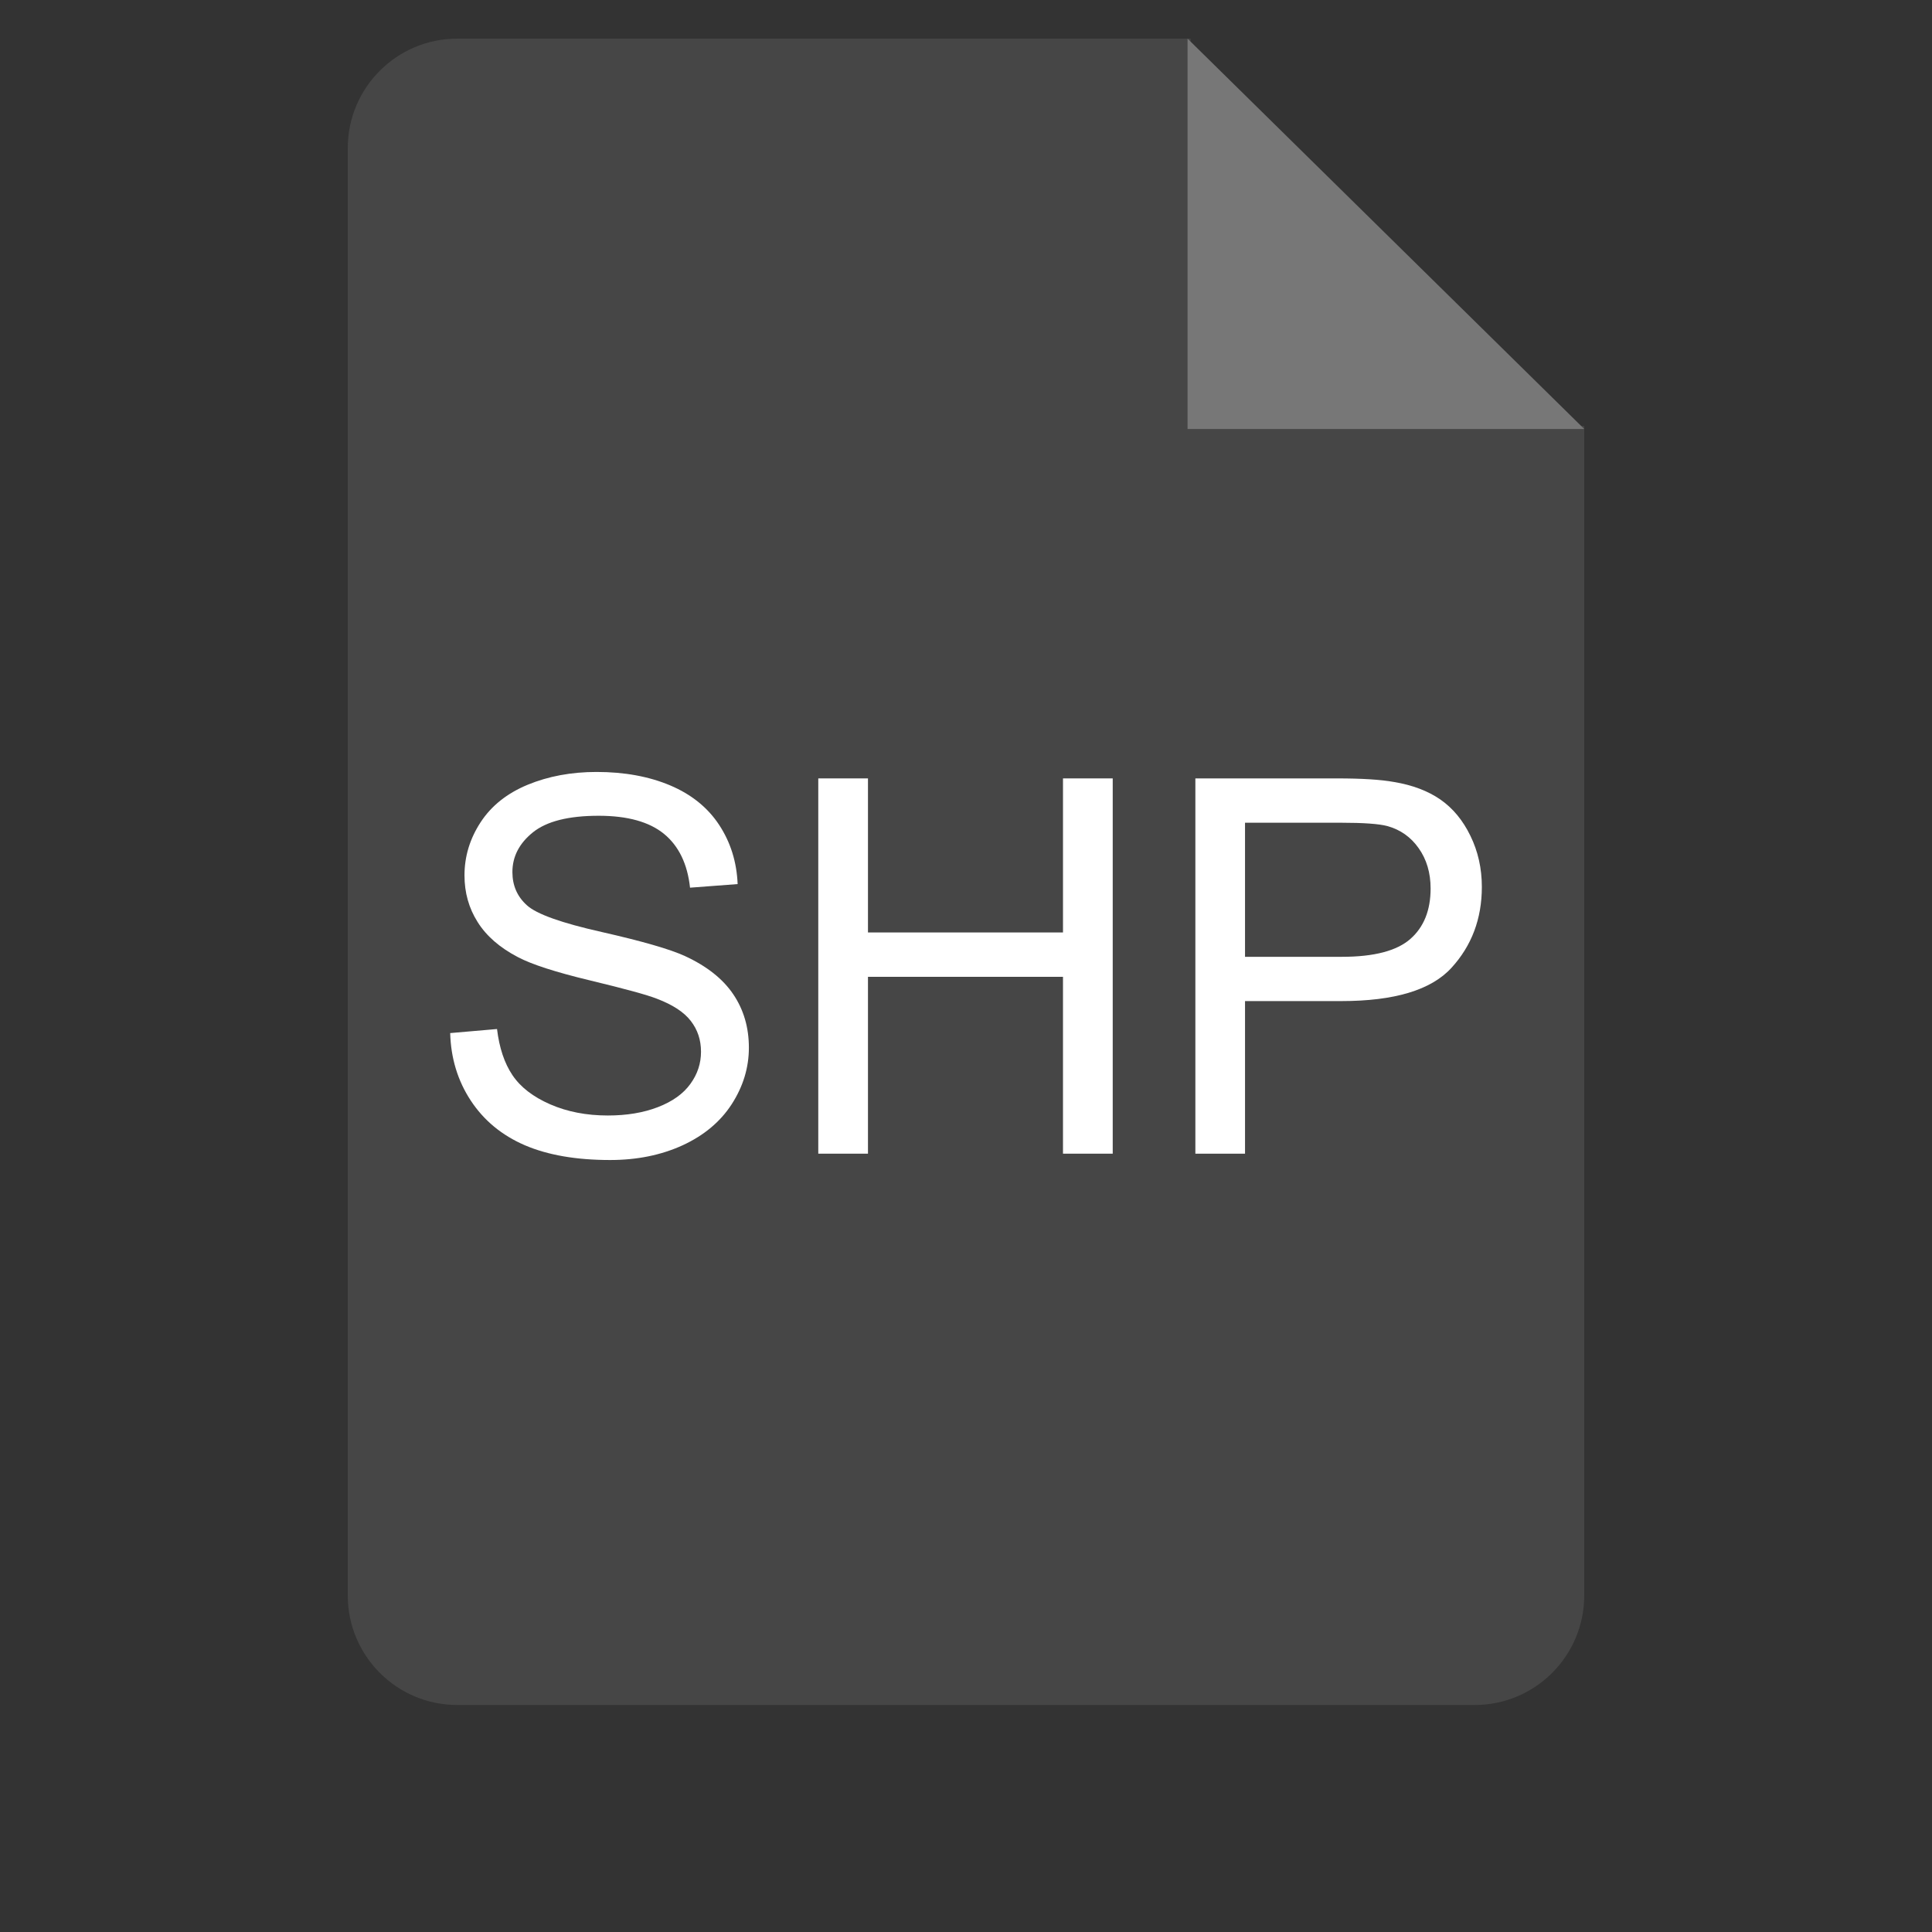 <?xml version="1.0" encoding="utf-8"?>
<!-- Generator: Adobe Illustrator 16.0.0, SVG Export Plug-In . SVG Version: 6.00 Build 0)  -->
<!DOCTYPE svg PUBLIC "-//W3C//DTD SVG 1.1//EN" "http://www.w3.org/Graphics/SVG/1.1/DTD/svg11.dtd">
<svg version="1.1" xmlns="http://www.w3.org/2000/svg" xmlns:xlink="http://www.w3.org/1999/xlink" x="0px" y="0px" width="50px"
	 height="50px" viewBox="0 0 50 50" enable-background="new 0 0 50 50" xml:space="preserve">
<rect x="0" y="0" width="50" height="50" fill="#333333" stroke="none"/>
<g id="Layer_2">
	<g>
		<path fill="#464646" d="M41,11.025V41.29c0,1.565-1.27,2.835-2.835,2.835H11.834C10.269,44.125,9,42.855,9,41.29V3.834
			C9,2.269,10.269,1,11.834,1h18.978v10.025H41z"/>
		<polygon fill="#777777" points="30.734,1 41,11.102 30.734,11.102 		"/>
	</g>
</g>
<g id="Layer_3">
	<g>
		<path fill="#FFFFFF" d="M11.651,26.736l1.212-0.105c0.058,0.485,0.191,0.885,0.4,1.195c0.21,0.312,0.536,0.562,0.978,0.755
			c0.441,0.192,0.938,0.288,1.49,0.288c0.49,0,0.923-0.072,1.299-0.218s0.654-0.345,0.838-0.601c0.184-0.253,0.274-0.53,0.274-0.83
			c0-0.306-0.087-0.57-0.265-0.799c-0.176-0.229-0.468-0.418-0.874-0.573c-0.261-0.103-0.837-0.259-1.729-0.474
			c-0.892-0.214-1.517-0.416-1.875-0.606c-0.464-0.243-0.81-0.543-1.037-0.904c-0.228-0.36-0.341-0.763-0.341-1.209
			c0-0.491,0.139-0.949,0.417-1.375c0.279-0.427,0.685-0.75,1.219-0.971c0.534-0.22,1.128-0.331,1.782-0.331
			c0.719,0,1.355,0.116,1.905,0.348c0.549,0.232,0.973,0.574,1.268,1.023c0.296,0.451,0.455,0.961,0.478,1.531l-1.232,0.093
			c-0.066-0.613-0.291-1.078-0.672-1.391c-0.382-0.313-0.946-0.47-1.693-0.47c-0.777,0-1.343,0.142-1.699,0.427
			c-0.355,0.285-0.533,0.629-0.533,1.03c0,0.349,0.126,0.636,0.377,0.861c0.248,0.226,0.894,0.457,1.938,0.691
			c1.044,0.237,1.761,0.443,2.149,0.621c0.566,0.261,0.983,0.591,1.252,0.99c0.27,0.4,0.404,0.86,0.404,1.382
			c0,0.516-0.148,1.003-0.444,1.462c-0.295,0.456-0.721,0.811-1.275,1.066c-0.555,0.253-1.178,0.379-1.872,0.379
			c-0.879,0-1.615-0.128-2.209-0.383c-0.594-0.257-1.06-0.642-1.398-1.156C11.846,27.969,11.668,27.386,11.651,26.736z"/>
		<path fill="#FFFFFF" d="M21.177,29.857v-9.712h1.286v3.987h5.047v-3.987h1.287v9.712H27.51V25.28h-5.047v4.577H21.177z"/>
		<path fill="#FFFFFF" d="M30.936,29.857v-9.712H34.6c0.645,0,1.137,0.031,1.477,0.093c0.477,0.079,0.877,0.231,1.199,0.453
			c0.322,0.224,0.582,0.536,0.777,0.938c0.197,0.402,0.297,0.843,0.297,1.325c0,0.825-0.264,1.524-0.789,2.096
			c-0.525,0.573-1.475,0.858-2.85,0.858h-2.49v3.949H30.936z M32.221,24.762h2.51c0.83,0,1.42-0.155,1.77-0.463
			s0.523-0.744,0.523-1.305c0-0.406-0.104-0.754-0.309-1.043c-0.203-0.289-0.475-0.48-0.811-0.573
			c-0.217-0.057-0.615-0.086-1.199-0.086h-2.484V24.762z"/>
	</g>
</g>
</svg>
